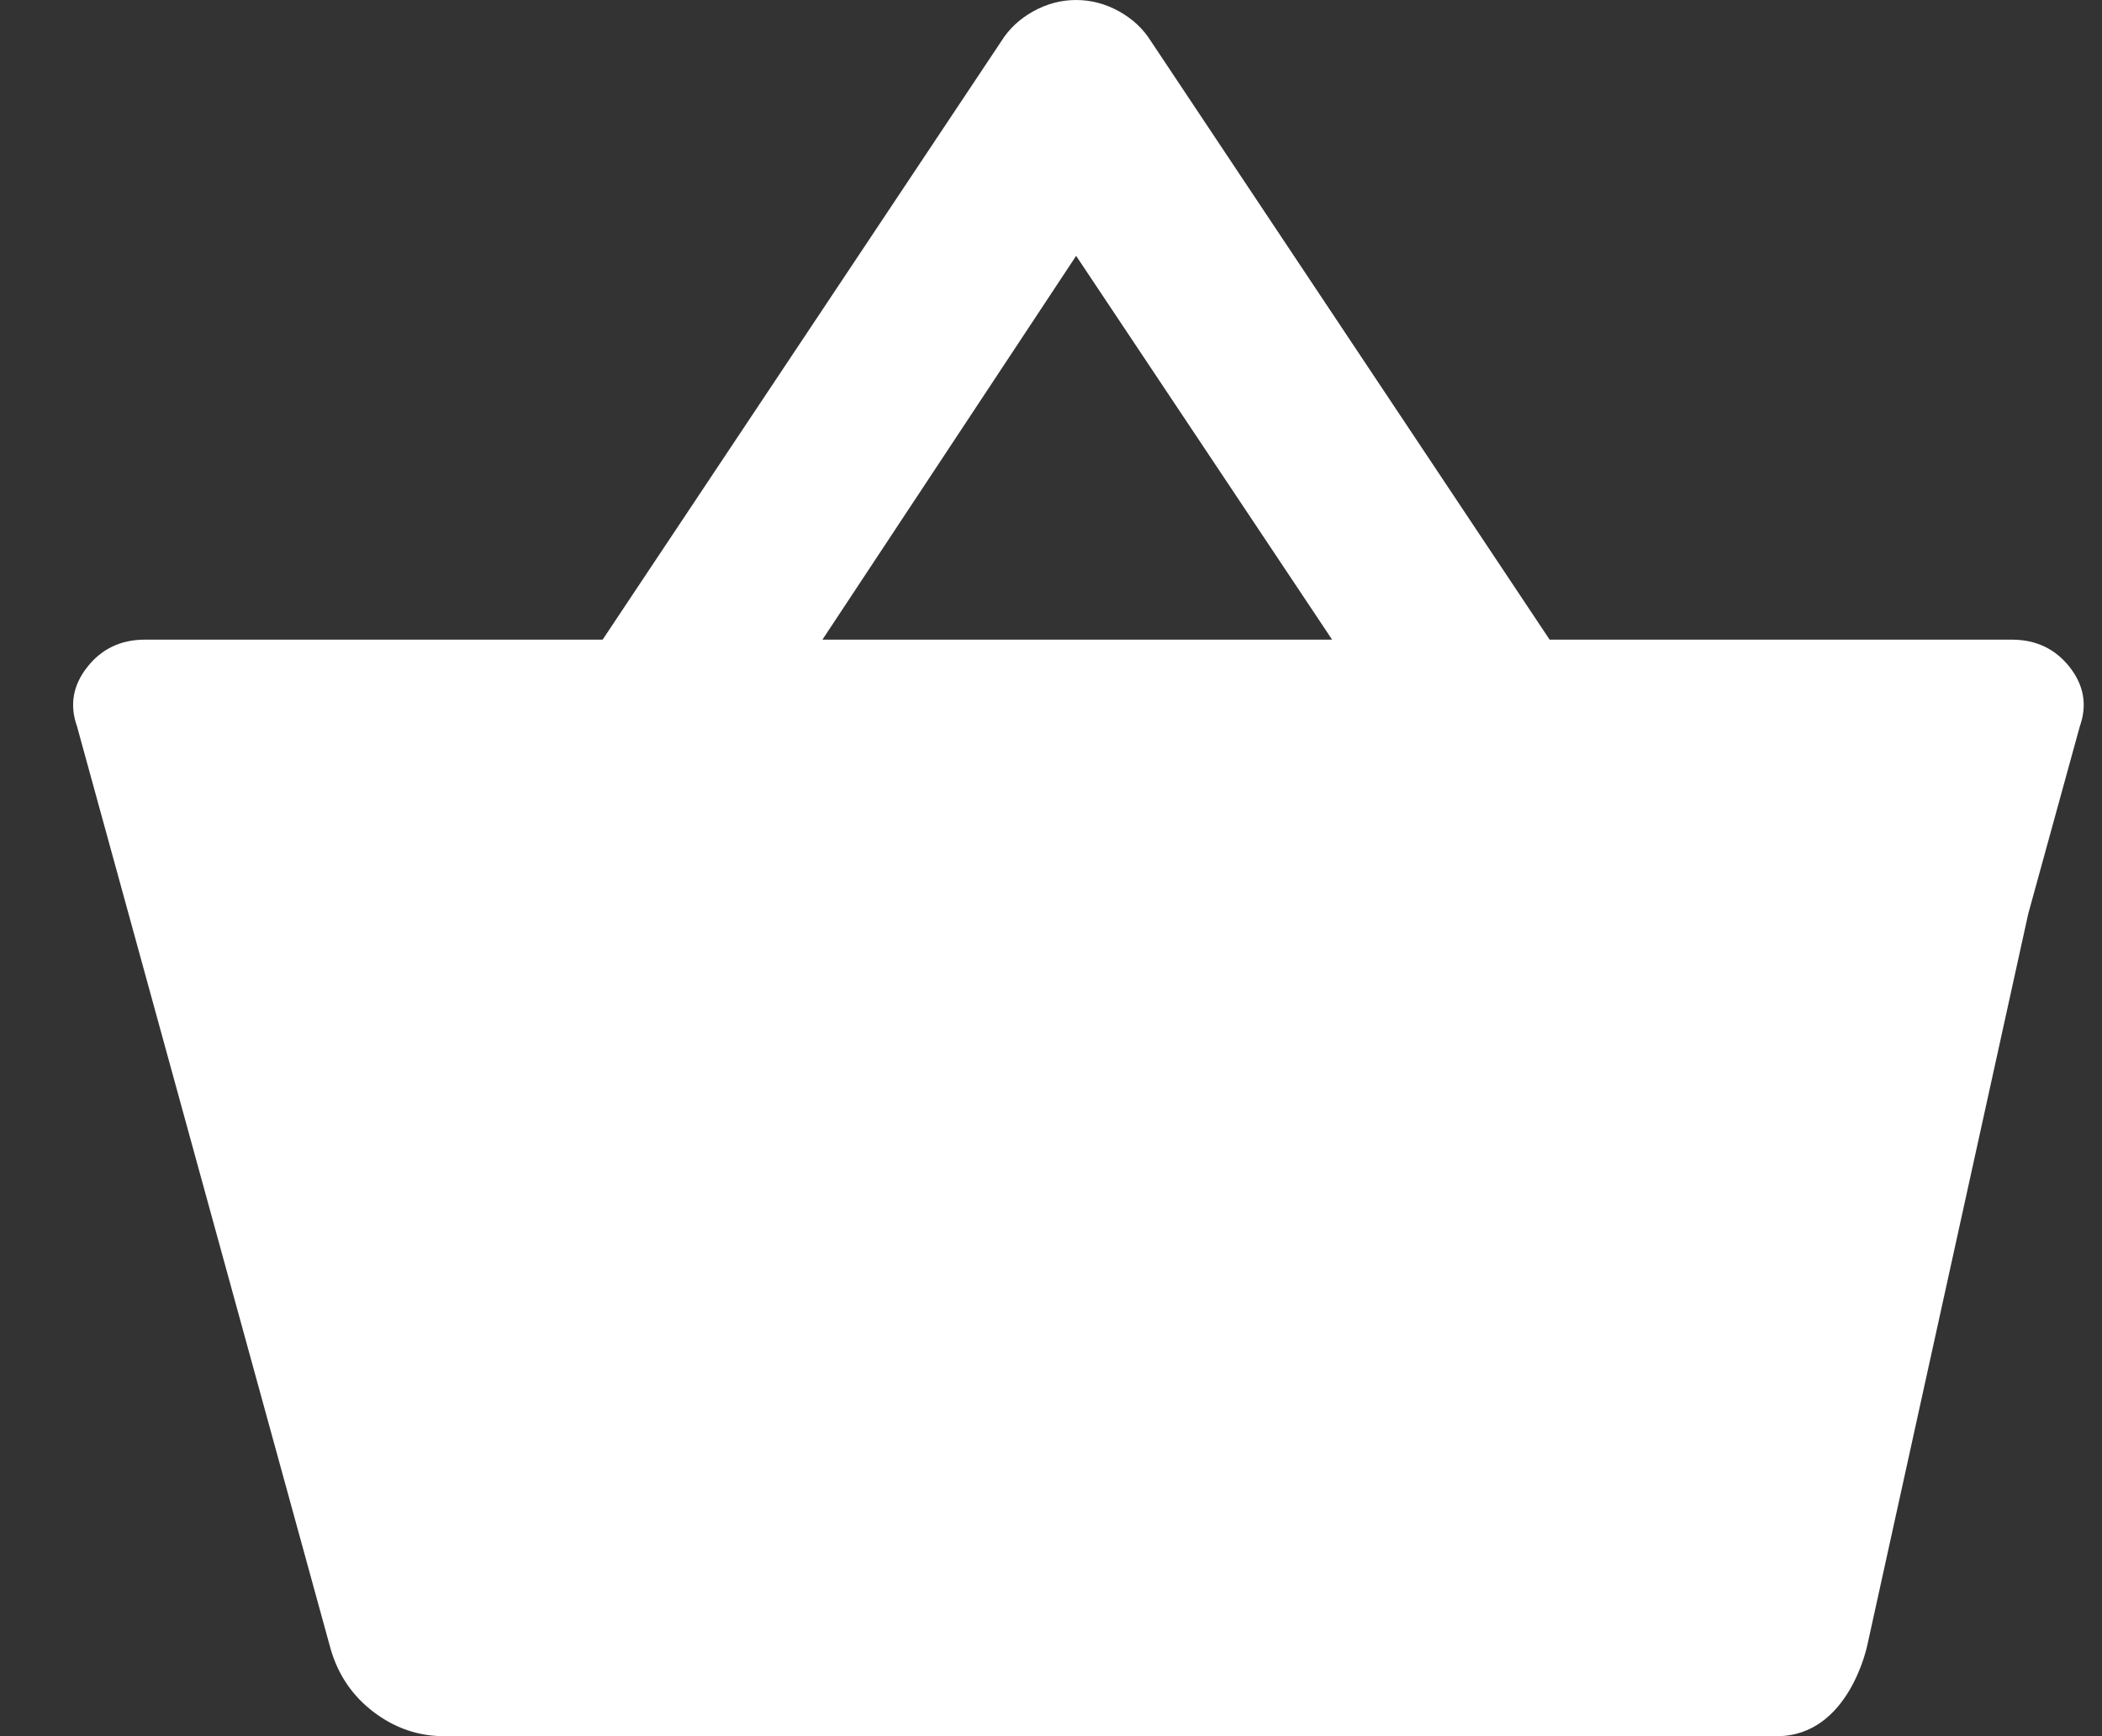 <svg width="23" height="19" viewBox="0 0 23 19" fill="none" xmlns="http://www.w3.org/2000/svg">
<rect x="0" y="0" width="23" height="19" fill="#333333" stroke="none"/>
<path fill-rule="evenodd" clip-rule="evenodd" d="M4.09 18.737C4.322 18.912 4.578 19 4.859 19H11.8H19.442C20.235 19 20.433 18 20.433 18L22.193 10L22.757 7.95C22.84 7.717 22.803 7.5 22.646 7.3C22.488 7.1 22.277 7 22.013 7H16.956L12.593 0.45C12.51 0.317 12.395 0.208 12.246 0.125C12.097 0.042 11.94 0 11.775 0C11.61 0 11.453 0.042 11.304 0.125C11.155 0.208 11.04 0.317 10.957 0.45L6.594 7H1.586C1.323 7 1.112 7.1 0.955 7.3C0.797 7.5 0.76 7.717 0.843 7.95L3.619 18.05C3.702 18.333 3.859 18.562 4.09 18.737ZM14.576 7H8.999L11.775 2.8L14.576 7Z" fill="white"/>
</svg>
